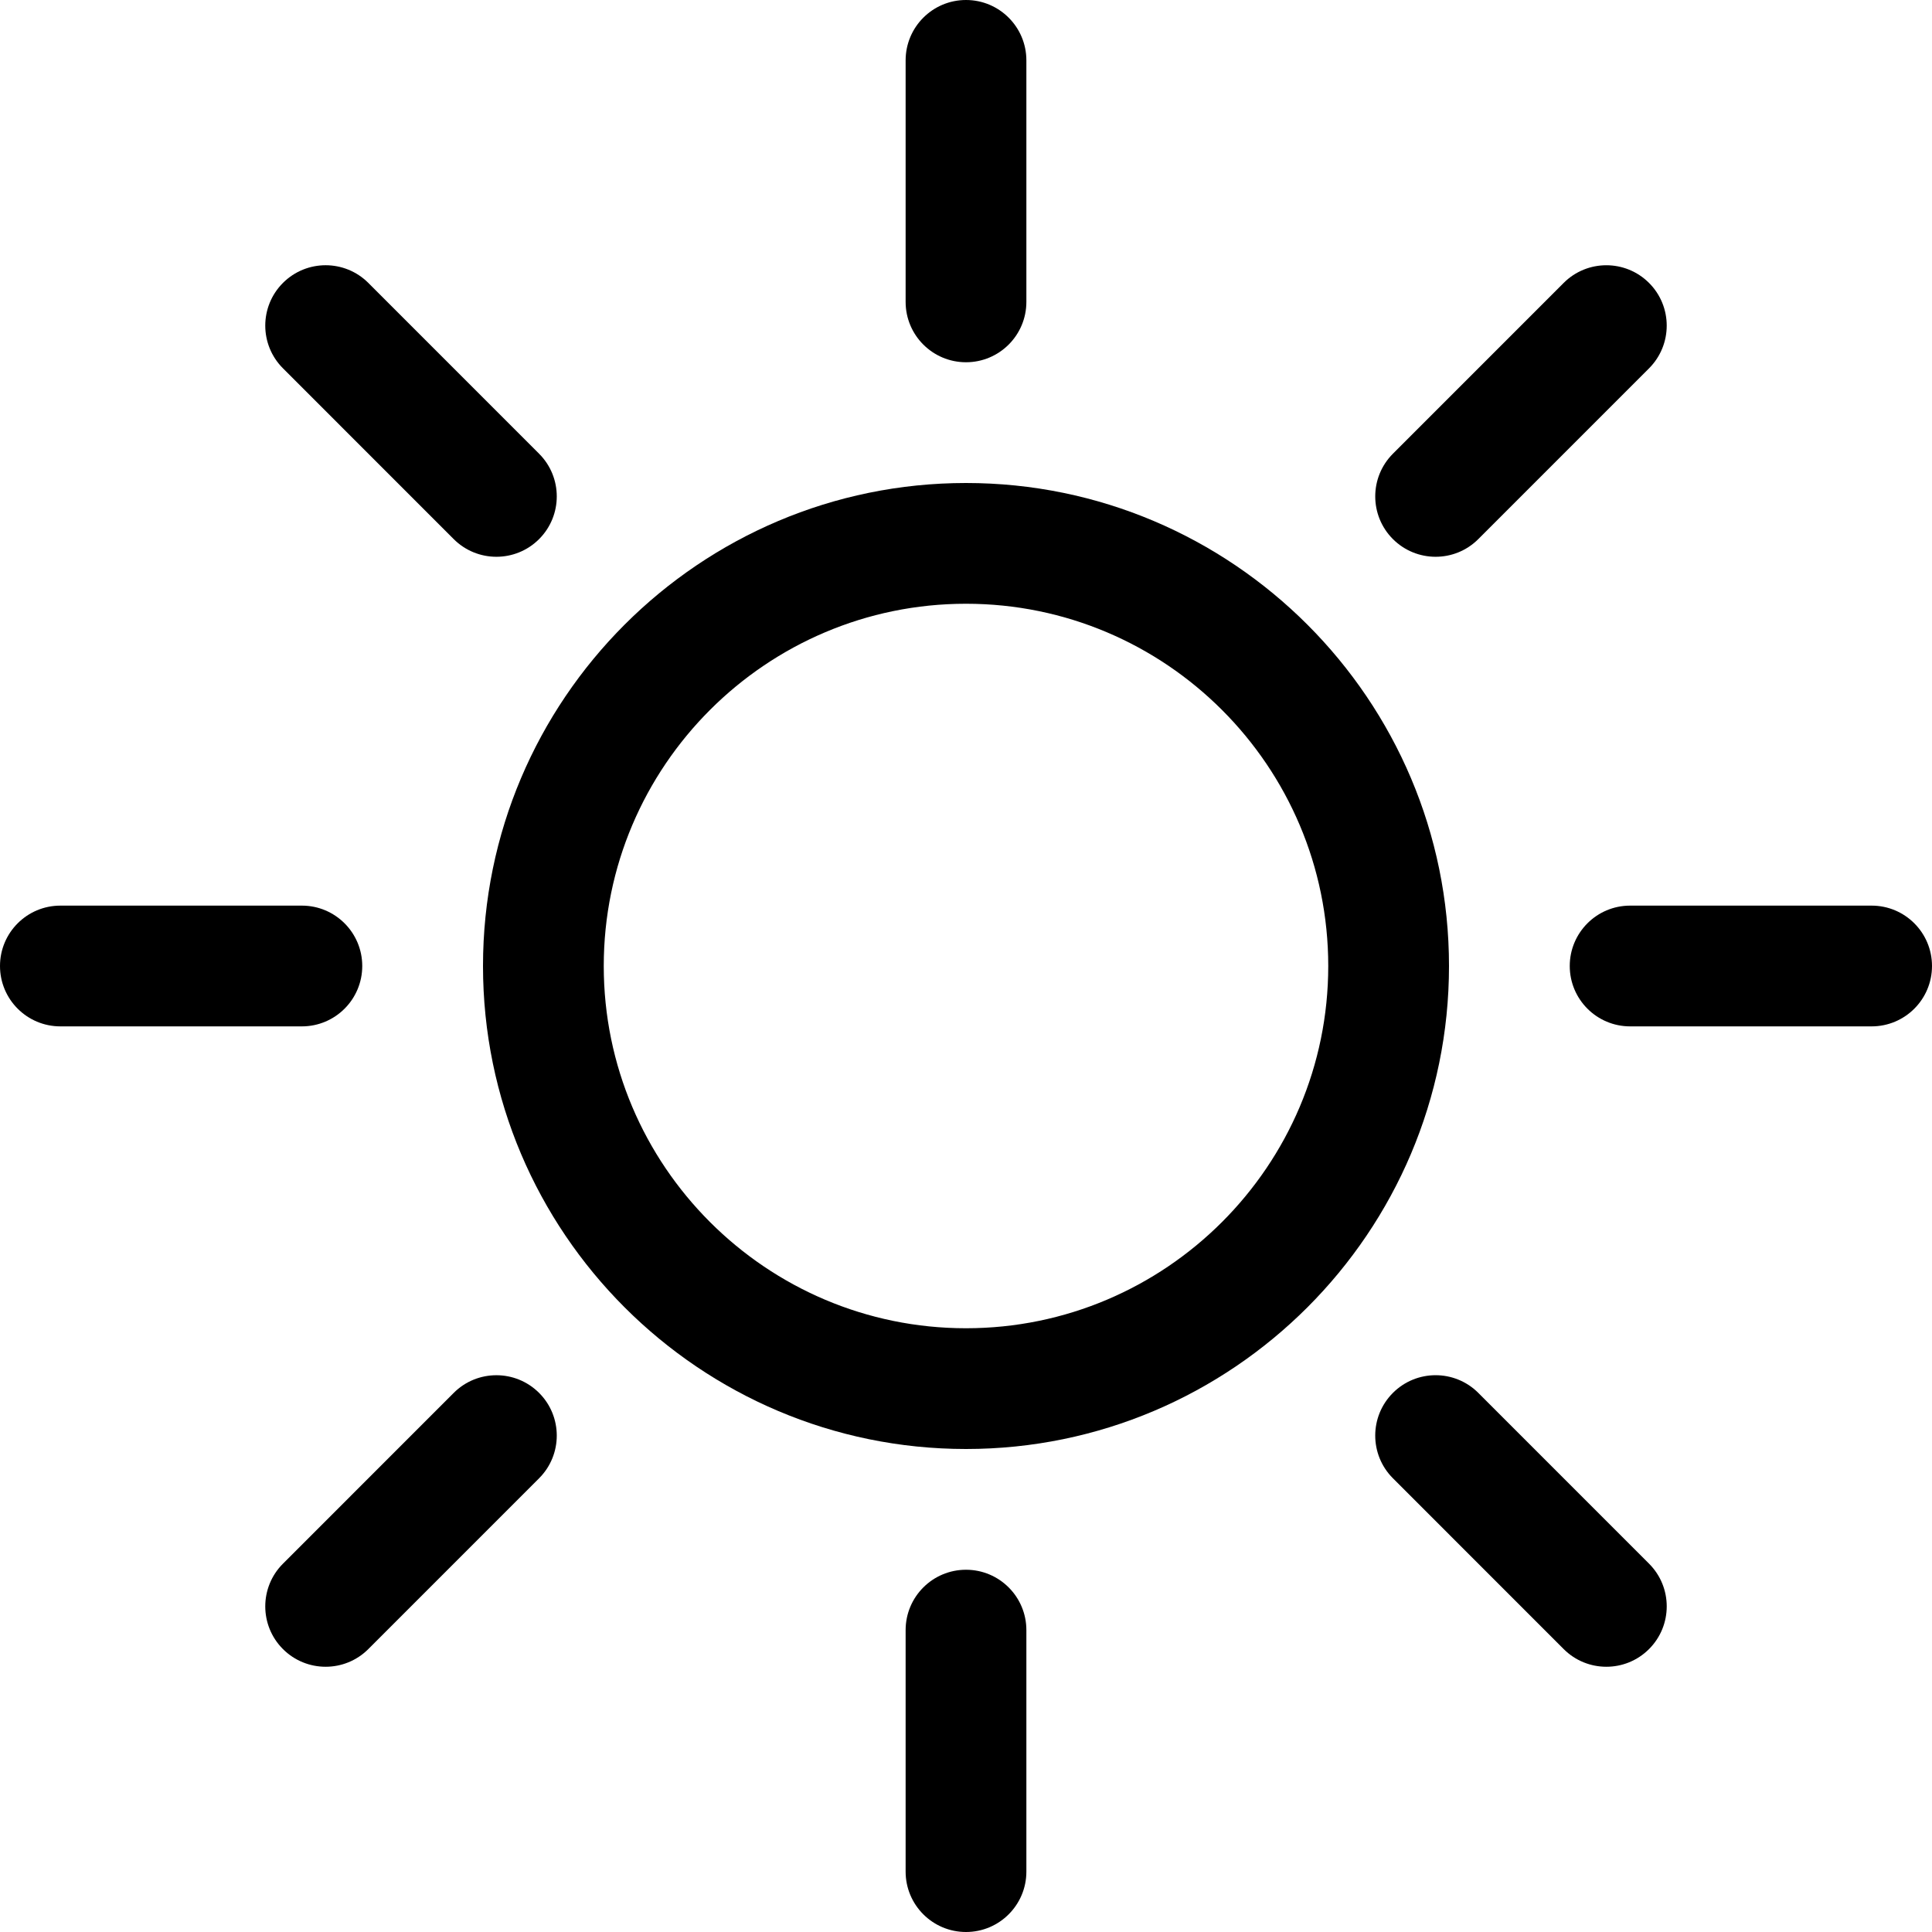 <?xml version="1.0" ?><!DOCTYPE svg  PUBLIC '-//W3C//DTD SVG 1.1//EN'  'http://www.w3.org/Graphics/SVG/1.1/DTD/svg11.dtd'><svg enable-background="new 0 0 128 128" height="128px" id="Layer_1" version="1.1" viewBox="0 0 128 128" width="128px" xml:space="preserve" xmlns="http://www.w3.org/2000/svg" xmlns:xlink="http://www.w3.org/1999/xlink"><g><path d="M64,96c-17.645,0-32-14.355-32-32c0-17.645,14.355-32,32-32c17.645,0,32,14.355,32,32C96,81.645,81.645,96,64,96z M64,40   c-13.234,0-24,10.766-24,24c0,13.233,10.766,24,24,24c13.233,0,24-10.767,24-24C88,50.766,77.233,40,64,40z"/></g><g><g><path d="M64,24c-2.209,0-4-1.791-4-4V4c0-2.209,1.791-4,4-4s4,1.791,4,4v16C68,22.209,66.209,24,64,24z"/></g><g><path d="M64,128c-2.209,0-4-1.791-4-4v-16c0-2.209,1.791-4,4-4s4,1.791,4,4v16C68,126.209,66.209,128,64,128z"/></g><g><path d="M124,68h-16c-2.209,0-4-1.791-4-4s1.791-4,4-4h16c2.209,0,4,1.791,4,4S126.209,68,124,68z"/></g><g><path d="M20,68H4c-2.209,0-4-1.791-4-4s1.791-4,4-4h16c2.209,0,4,1.791,4,4S22.209,68,20,68z"/></g></g><g><g><path d="M95.113,36.888c-1.023,0-2.047-0.391-2.828-1.171c-1.562-1.562-1.562-4.094-0.001-5.657l11.312-11.315    c1.562-1.562,4.095-1.562,5.657,0c1.562,1.562,1.562,4.094,0.001,5.657L97.942,35.716C97.161,36.498,96.137,36.888,95.113,36.888z    "/></g><g><path d="M21.574,110.427c-1.023,0-2.047-0.391-2.828-1.171c-1.562-1.562-1.562-4.095,0-5.657l11.313-11.315    c1.561-1.562,4.094-1.562,5.657-0.001c1.562,1.562,1.562,4.095,0,5.657l-11.313,11.315    C23.622,110.036,22.598,110.427,21.574,110.427z"/></g><g><path d="M106.426,110.427c-1.024,0-2.048-0.391-2.829-1.172L92.284,97.939c-1.562-1.562-1.562-4.095,0.001-5.657    c1.562-1.562,4.095-1.561,5.657,0.001l11.312,11.315c1.562,1.562,1.562,4.095-0.001,5.657    C108.473,110.036,107.449,110.427,106.426,110.427z"/></g><g><path d="M32.887,36.888c-1.024,0-2.047-0.391-2.829-1.172L18.746,24.401c-1.562-1.562-1.562-4.095,0-5.657    c1.562-1.562,4.095-1.561,5.657,0L35.716,30.06c1.562,1.562,1.562,4.095,0,5.657C34.935,36.498,33.911,36.888,32.887,36.888z"/></g></g></svg>